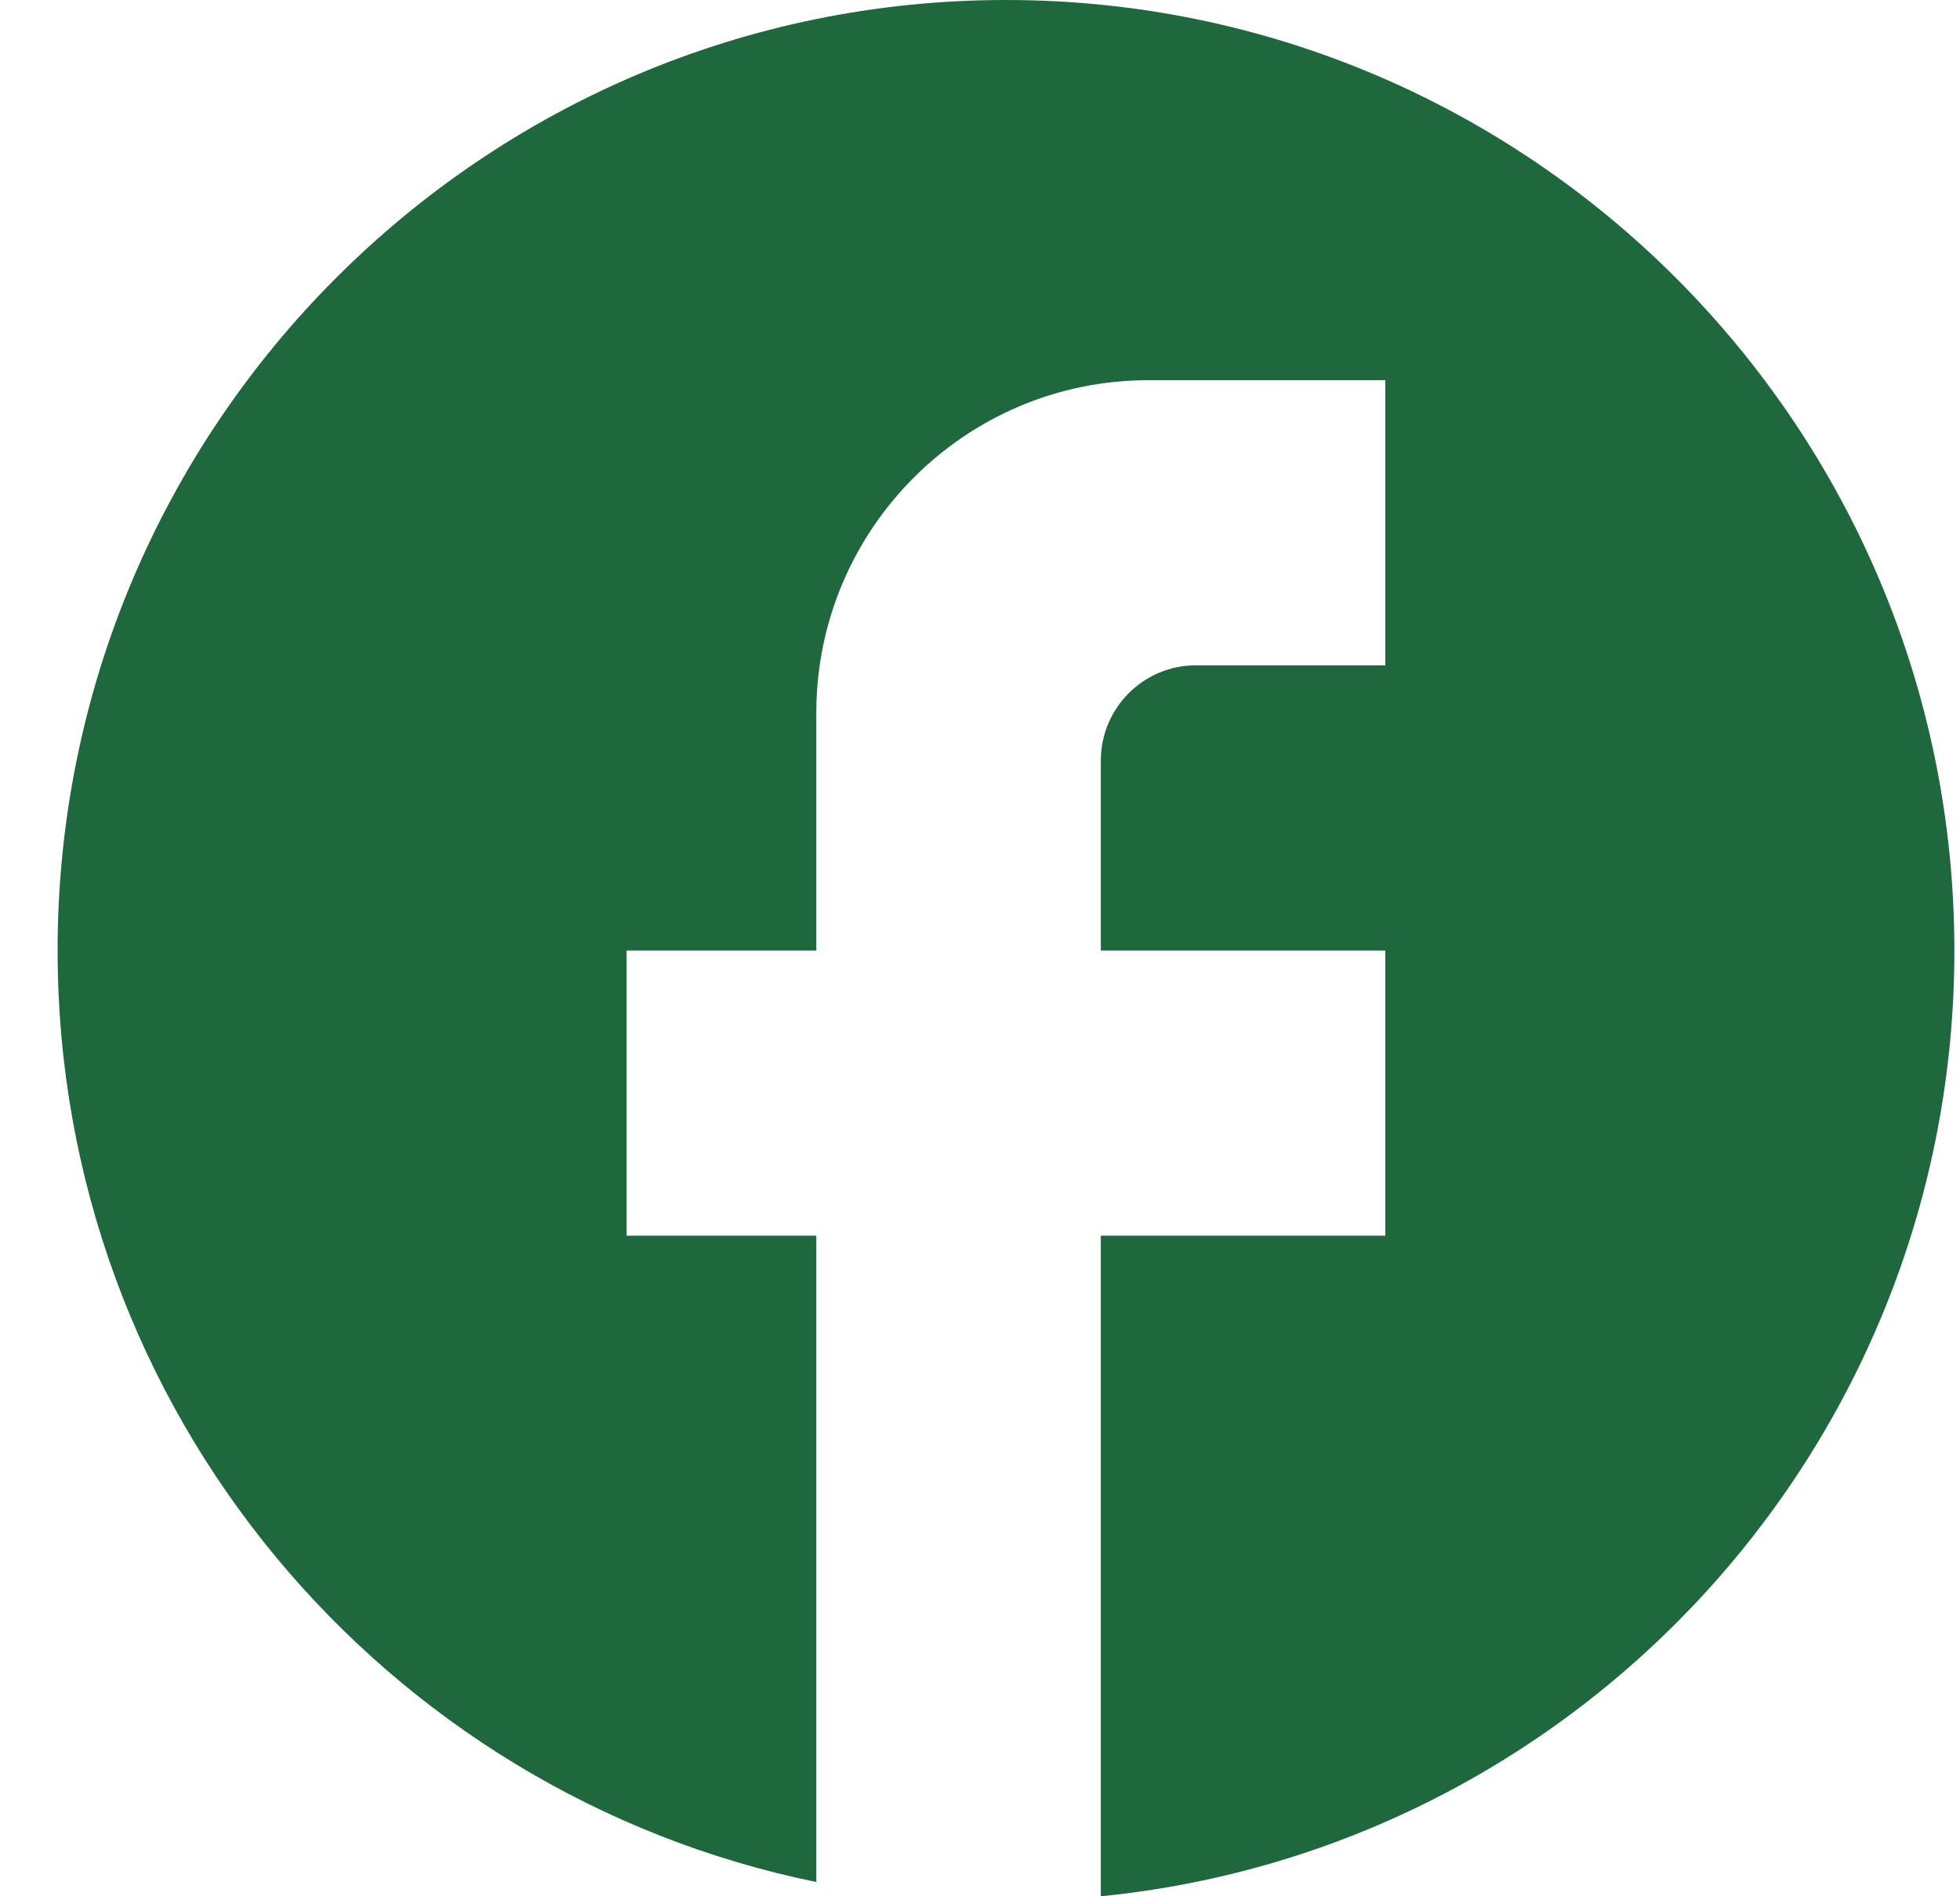 <svg width="31" height="30" viewBox="0 0 31 30" fill="none" xmlns="http://www.w3.org/2000/svg">
<path d="M30.911 15.038C30.911 6.737 24.191 0 15.911 0C7.631 0 0.911 6.737 0.911 15.038C0.911 22.316 6.071 28.376 12.911 29.774V19.549H9.911V15.038H12.911V11.278C12.911 8.376 15.266 6.015 18.161 6.015H21.911V10.526H18.911C18.086 10.526 17.411 11.203 17.411 12.03V15.038H21.911V19.549H17.411V30C24.986 29.248 30.911 22.842 30.911 15.038Z" fill="#1F673C"/>
</svg>
